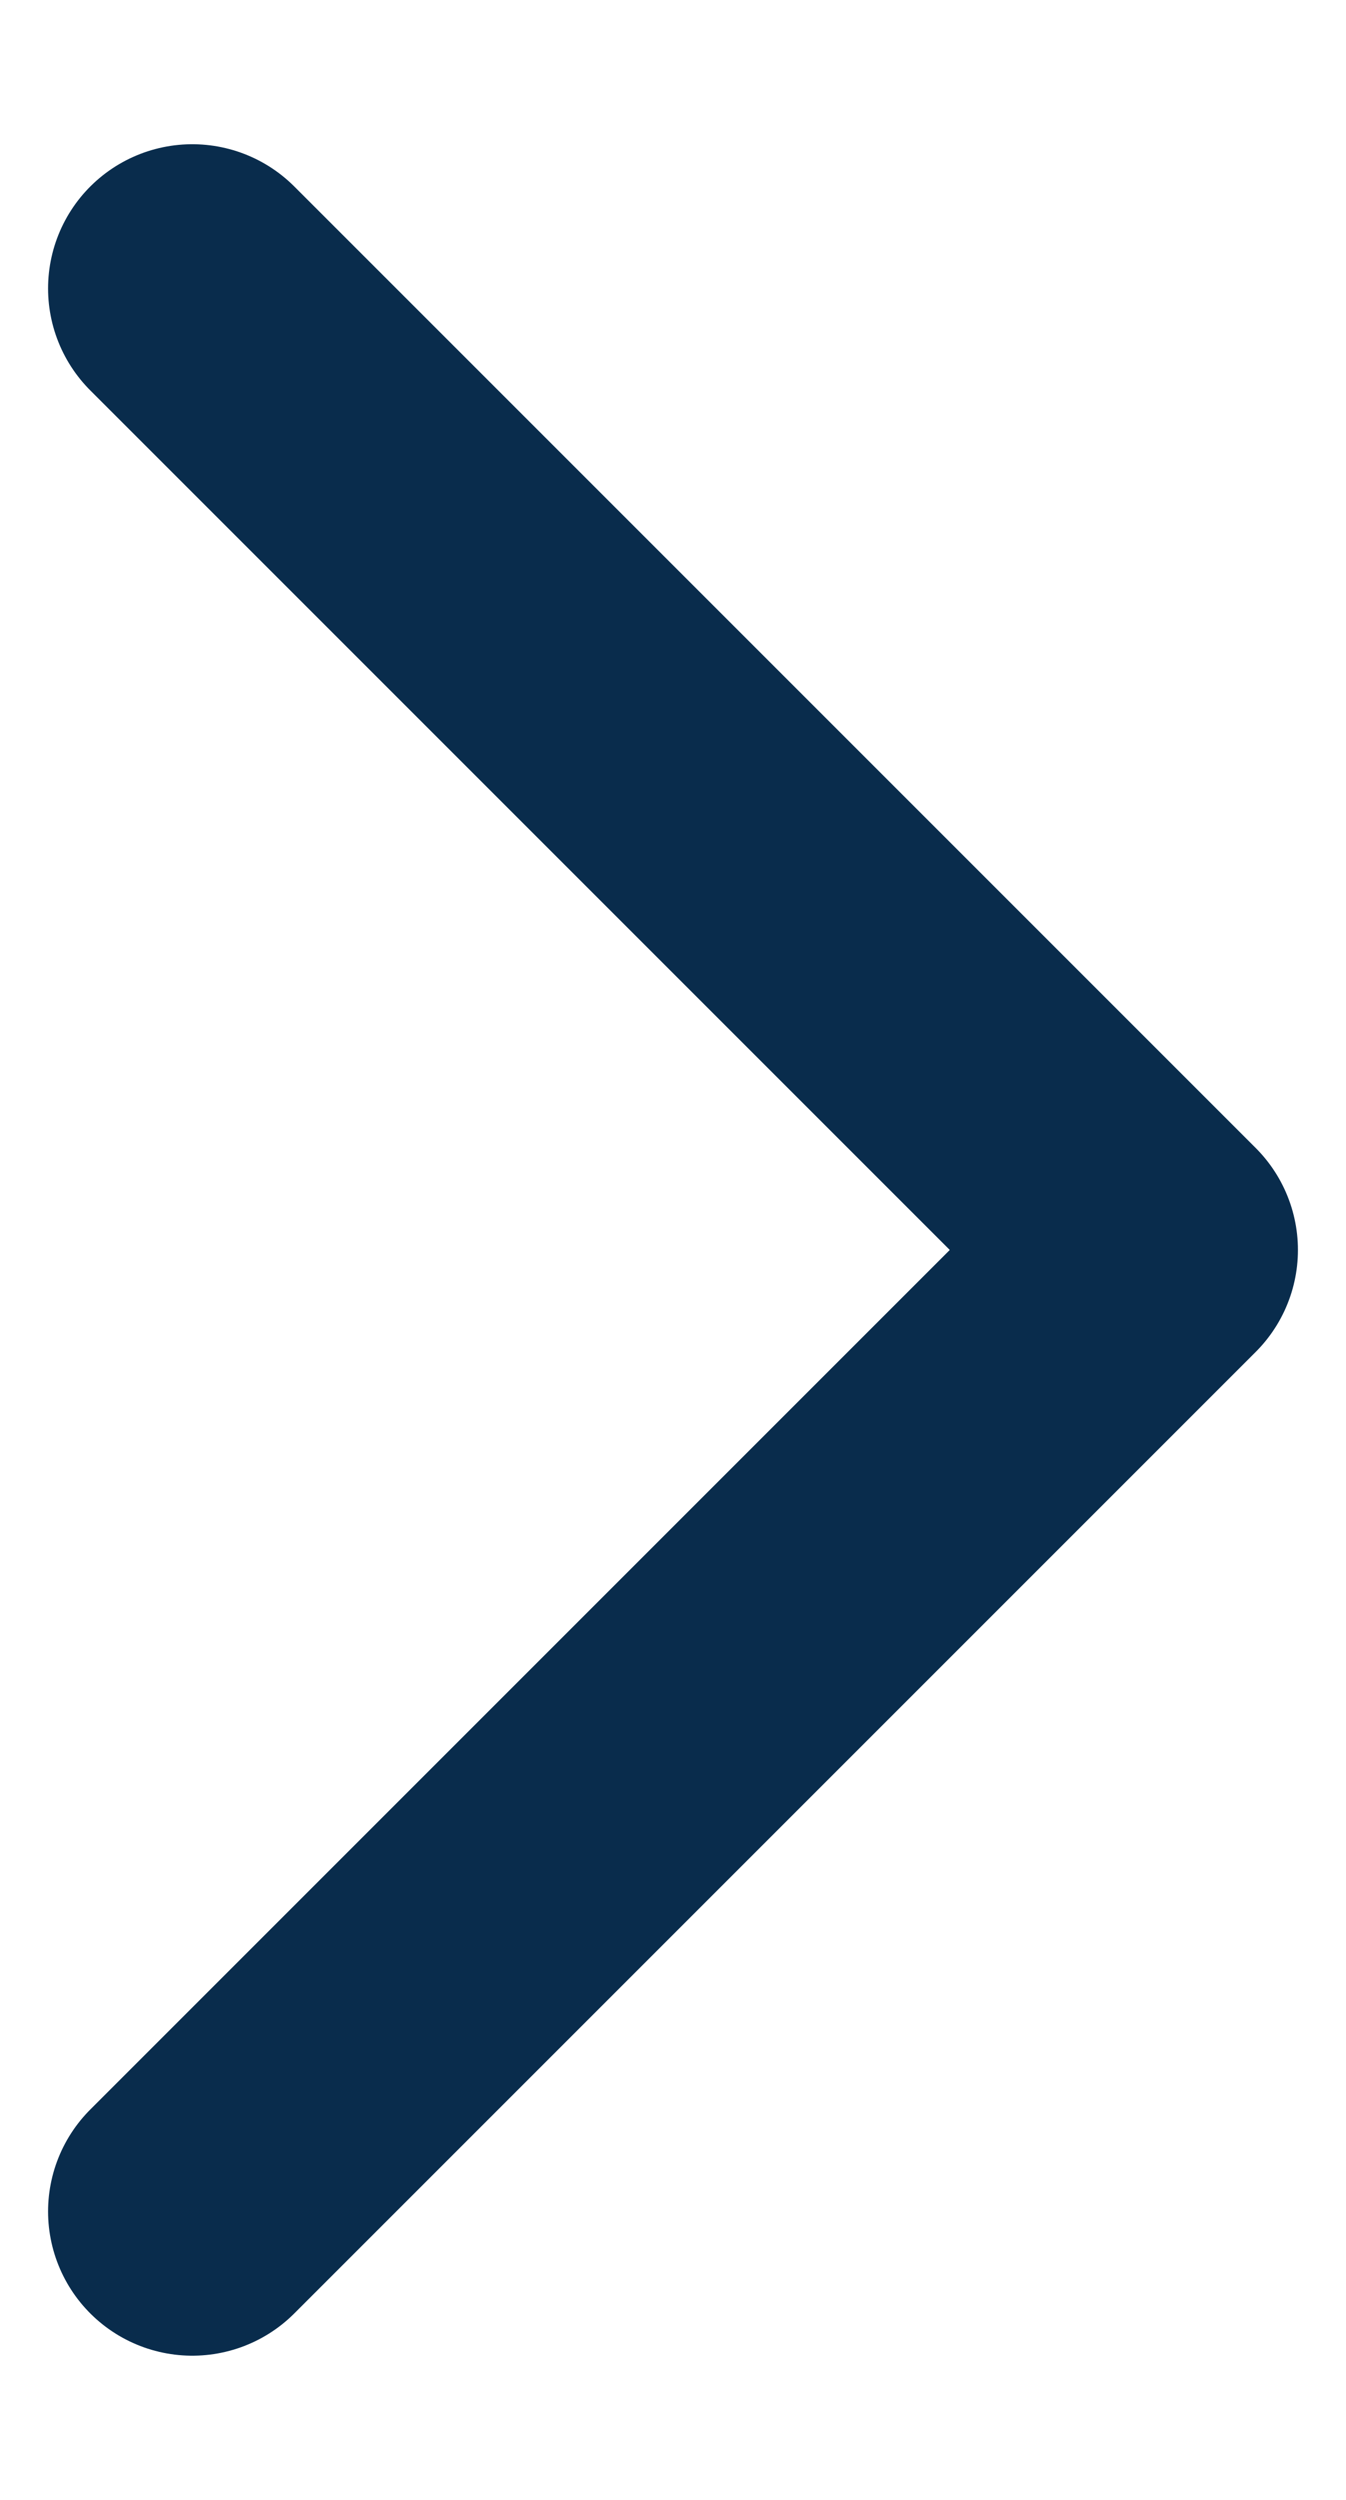 <svg width="7" height="13" viewBox="0 0 7 13" fill="none" xmlns="http://www.w3.org/2000/svg">
<path d="M1 1.5L6 6.5L1 11.5" stroke="#092C4C" stroke-width="1.5" stroke-linecap="round" stroke-linejoin="round"/>
</svg>
